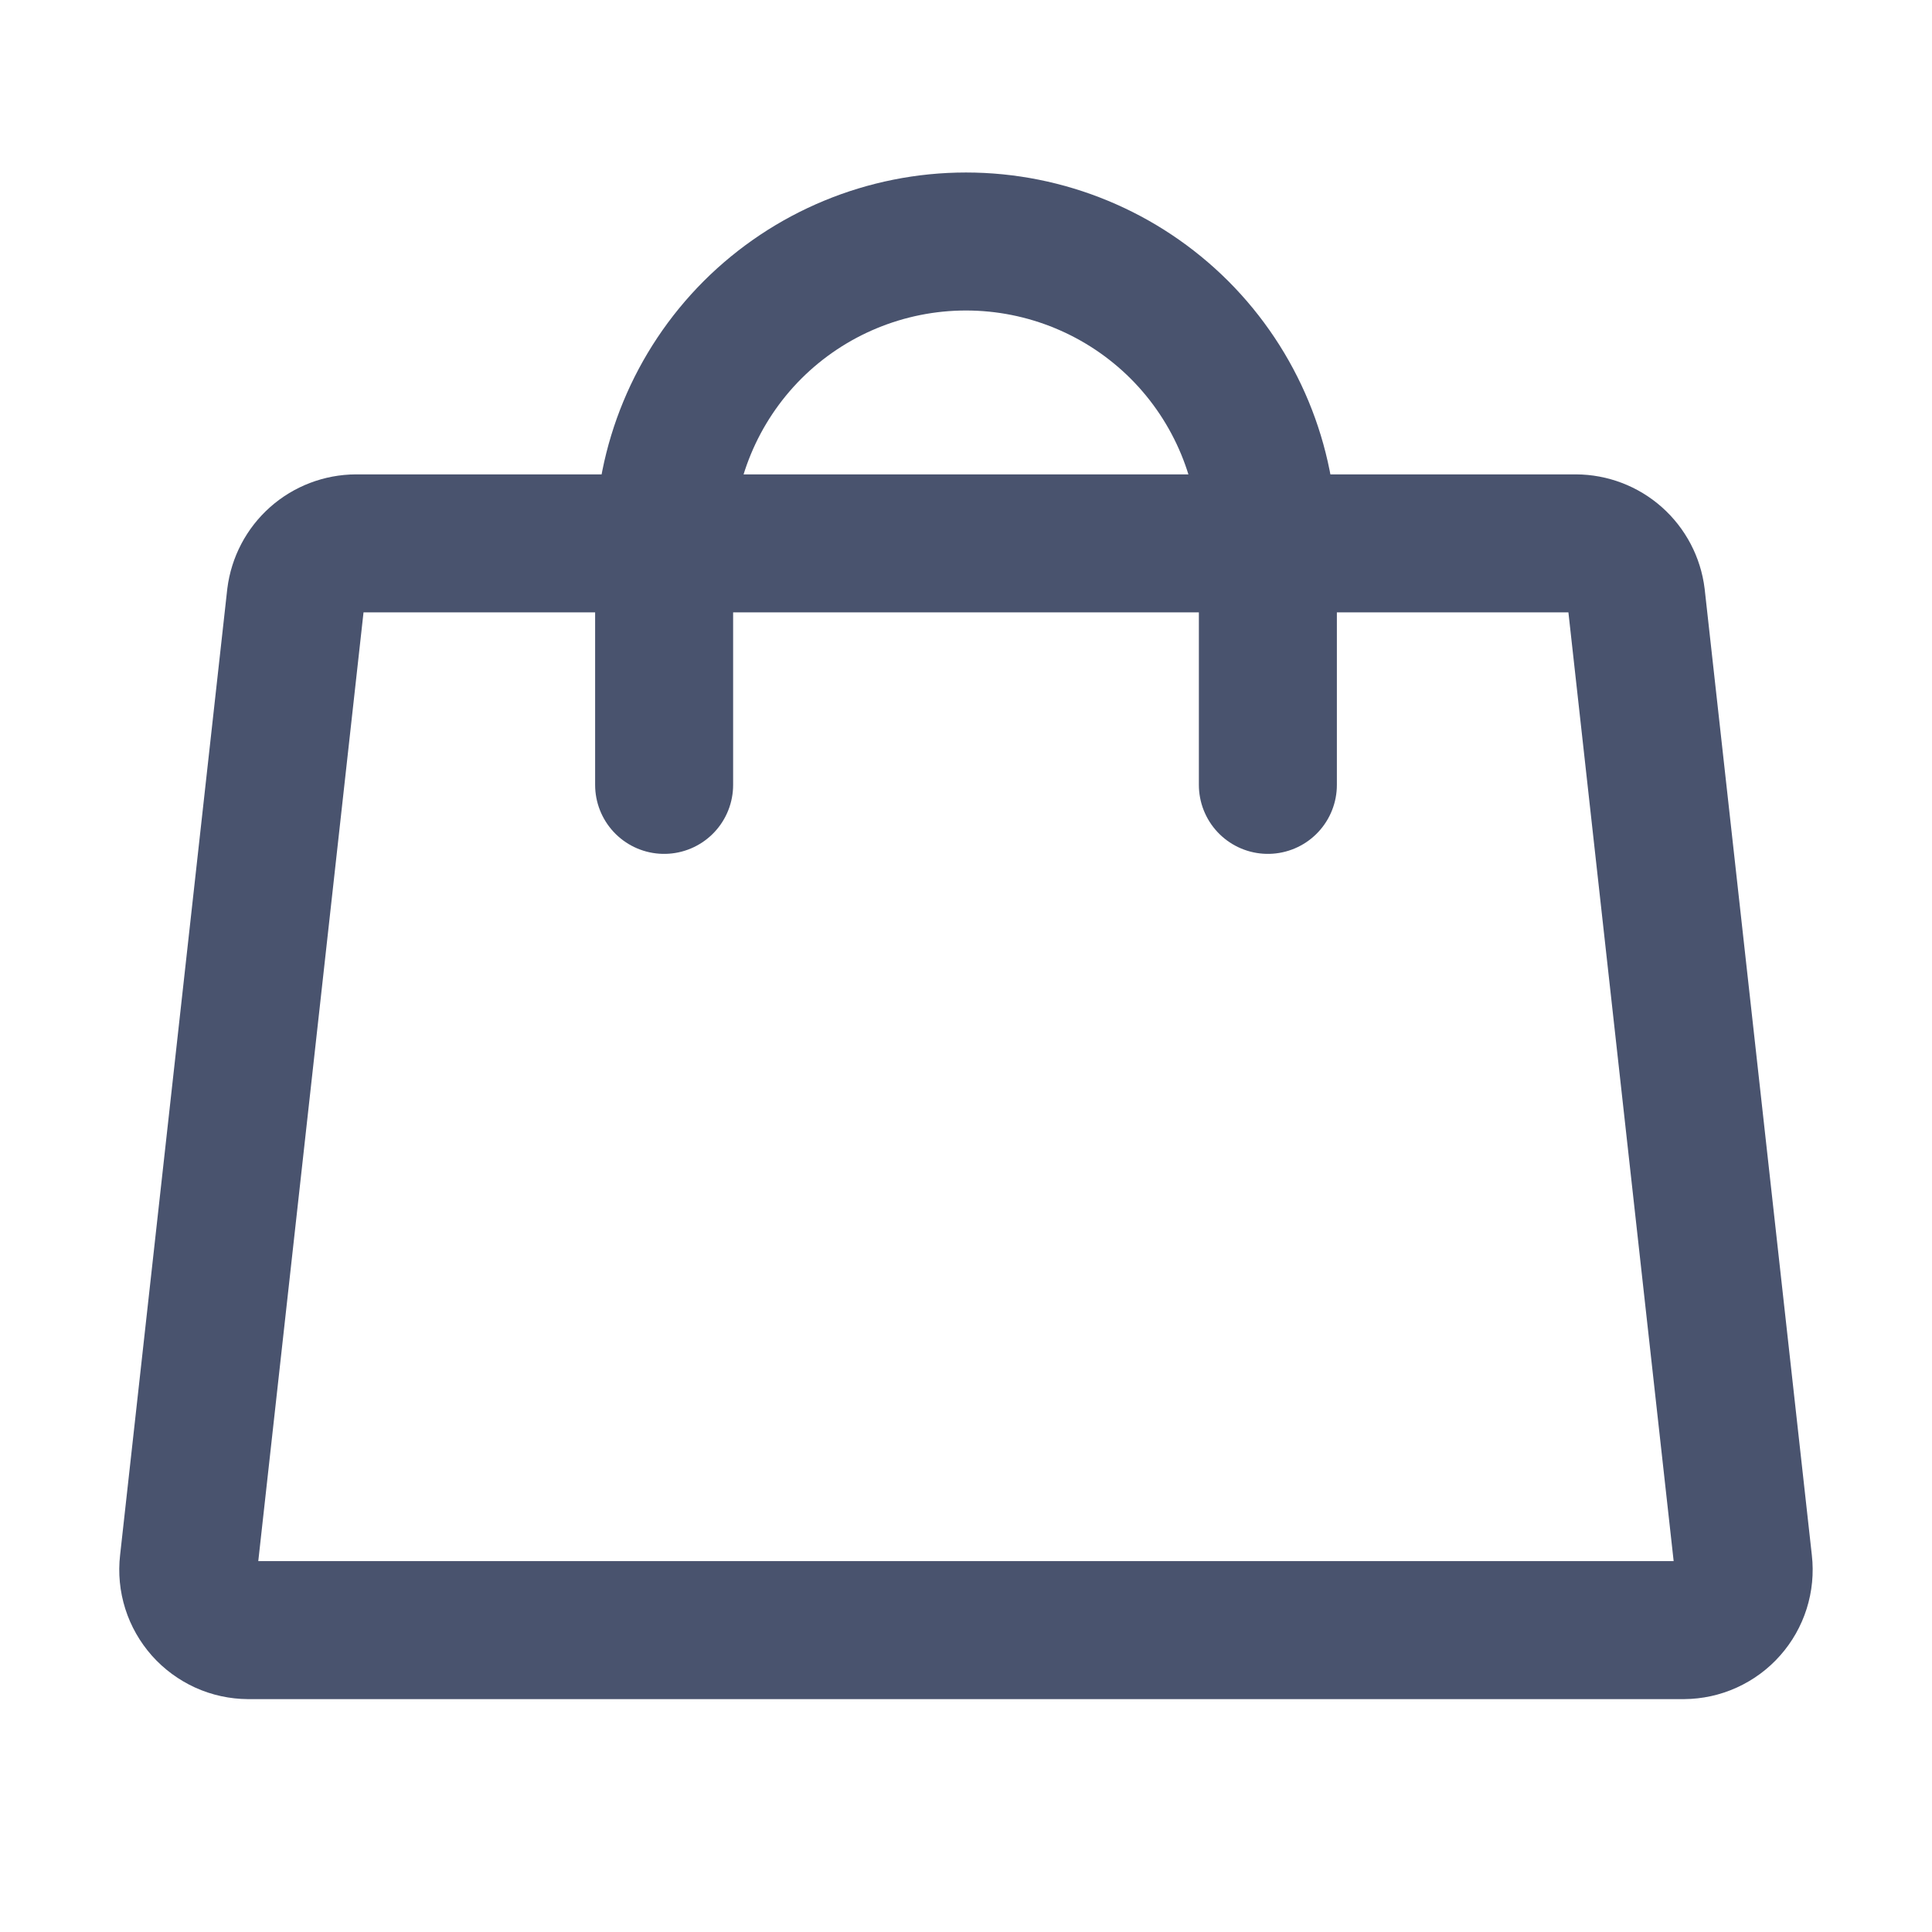 <svg width="28" height="28" viewBox="0 0 28 28" fill="none" xmlns="http://www.w3.org/2000/svg">
<path d="M22.837 7.875H5.162C4.947 7.876 4.739 7.955 4.578 8.098C4.417 8.241 4.314 8.438 4.287 8.652L2.734 22.652C2.72 22.773 2.732 22.897 2.769 23.014C2.806 23.131 2.868 23.239 2.949 23.331C3.031 23.423 3.131 23.496 3.242 23.547C3.354 23.598 3.475 23.624 3.598 23.625H24.401C24.524 23.624 24.645 23.598 24.757 23.547C24.869 23.496 24.969 23.423 25.05 23.331C25.132 23.239 25.193 23.131 25.23 23.014C25.267 22.897 25.279 22.773 25.265 22.652L23.712 8.652C23.686 8.438 23.582 8.241 23.421 8.098C23.26 7.955 23.052 7.876 22.837 7.875V7.875Z" stroke="#49536E" stroke-width="2" stroke-linecap="round" stroke-linejoin="round"/>
<path d="M9.625 11.375V7.875C9.625 6.715 10.086 5.602 10.906 4.781C11.727 3.961 12.84 3.5 14 3.5C15.16 3.5 16.273 3.961 17.094 4.781C17.914 5.602 18.375 6.715 18.375 7.875V11.375" stroke="#49536E" stroke-width="2" stroke-linecap="round" stroke-linejoin="round"/>
</svg>
